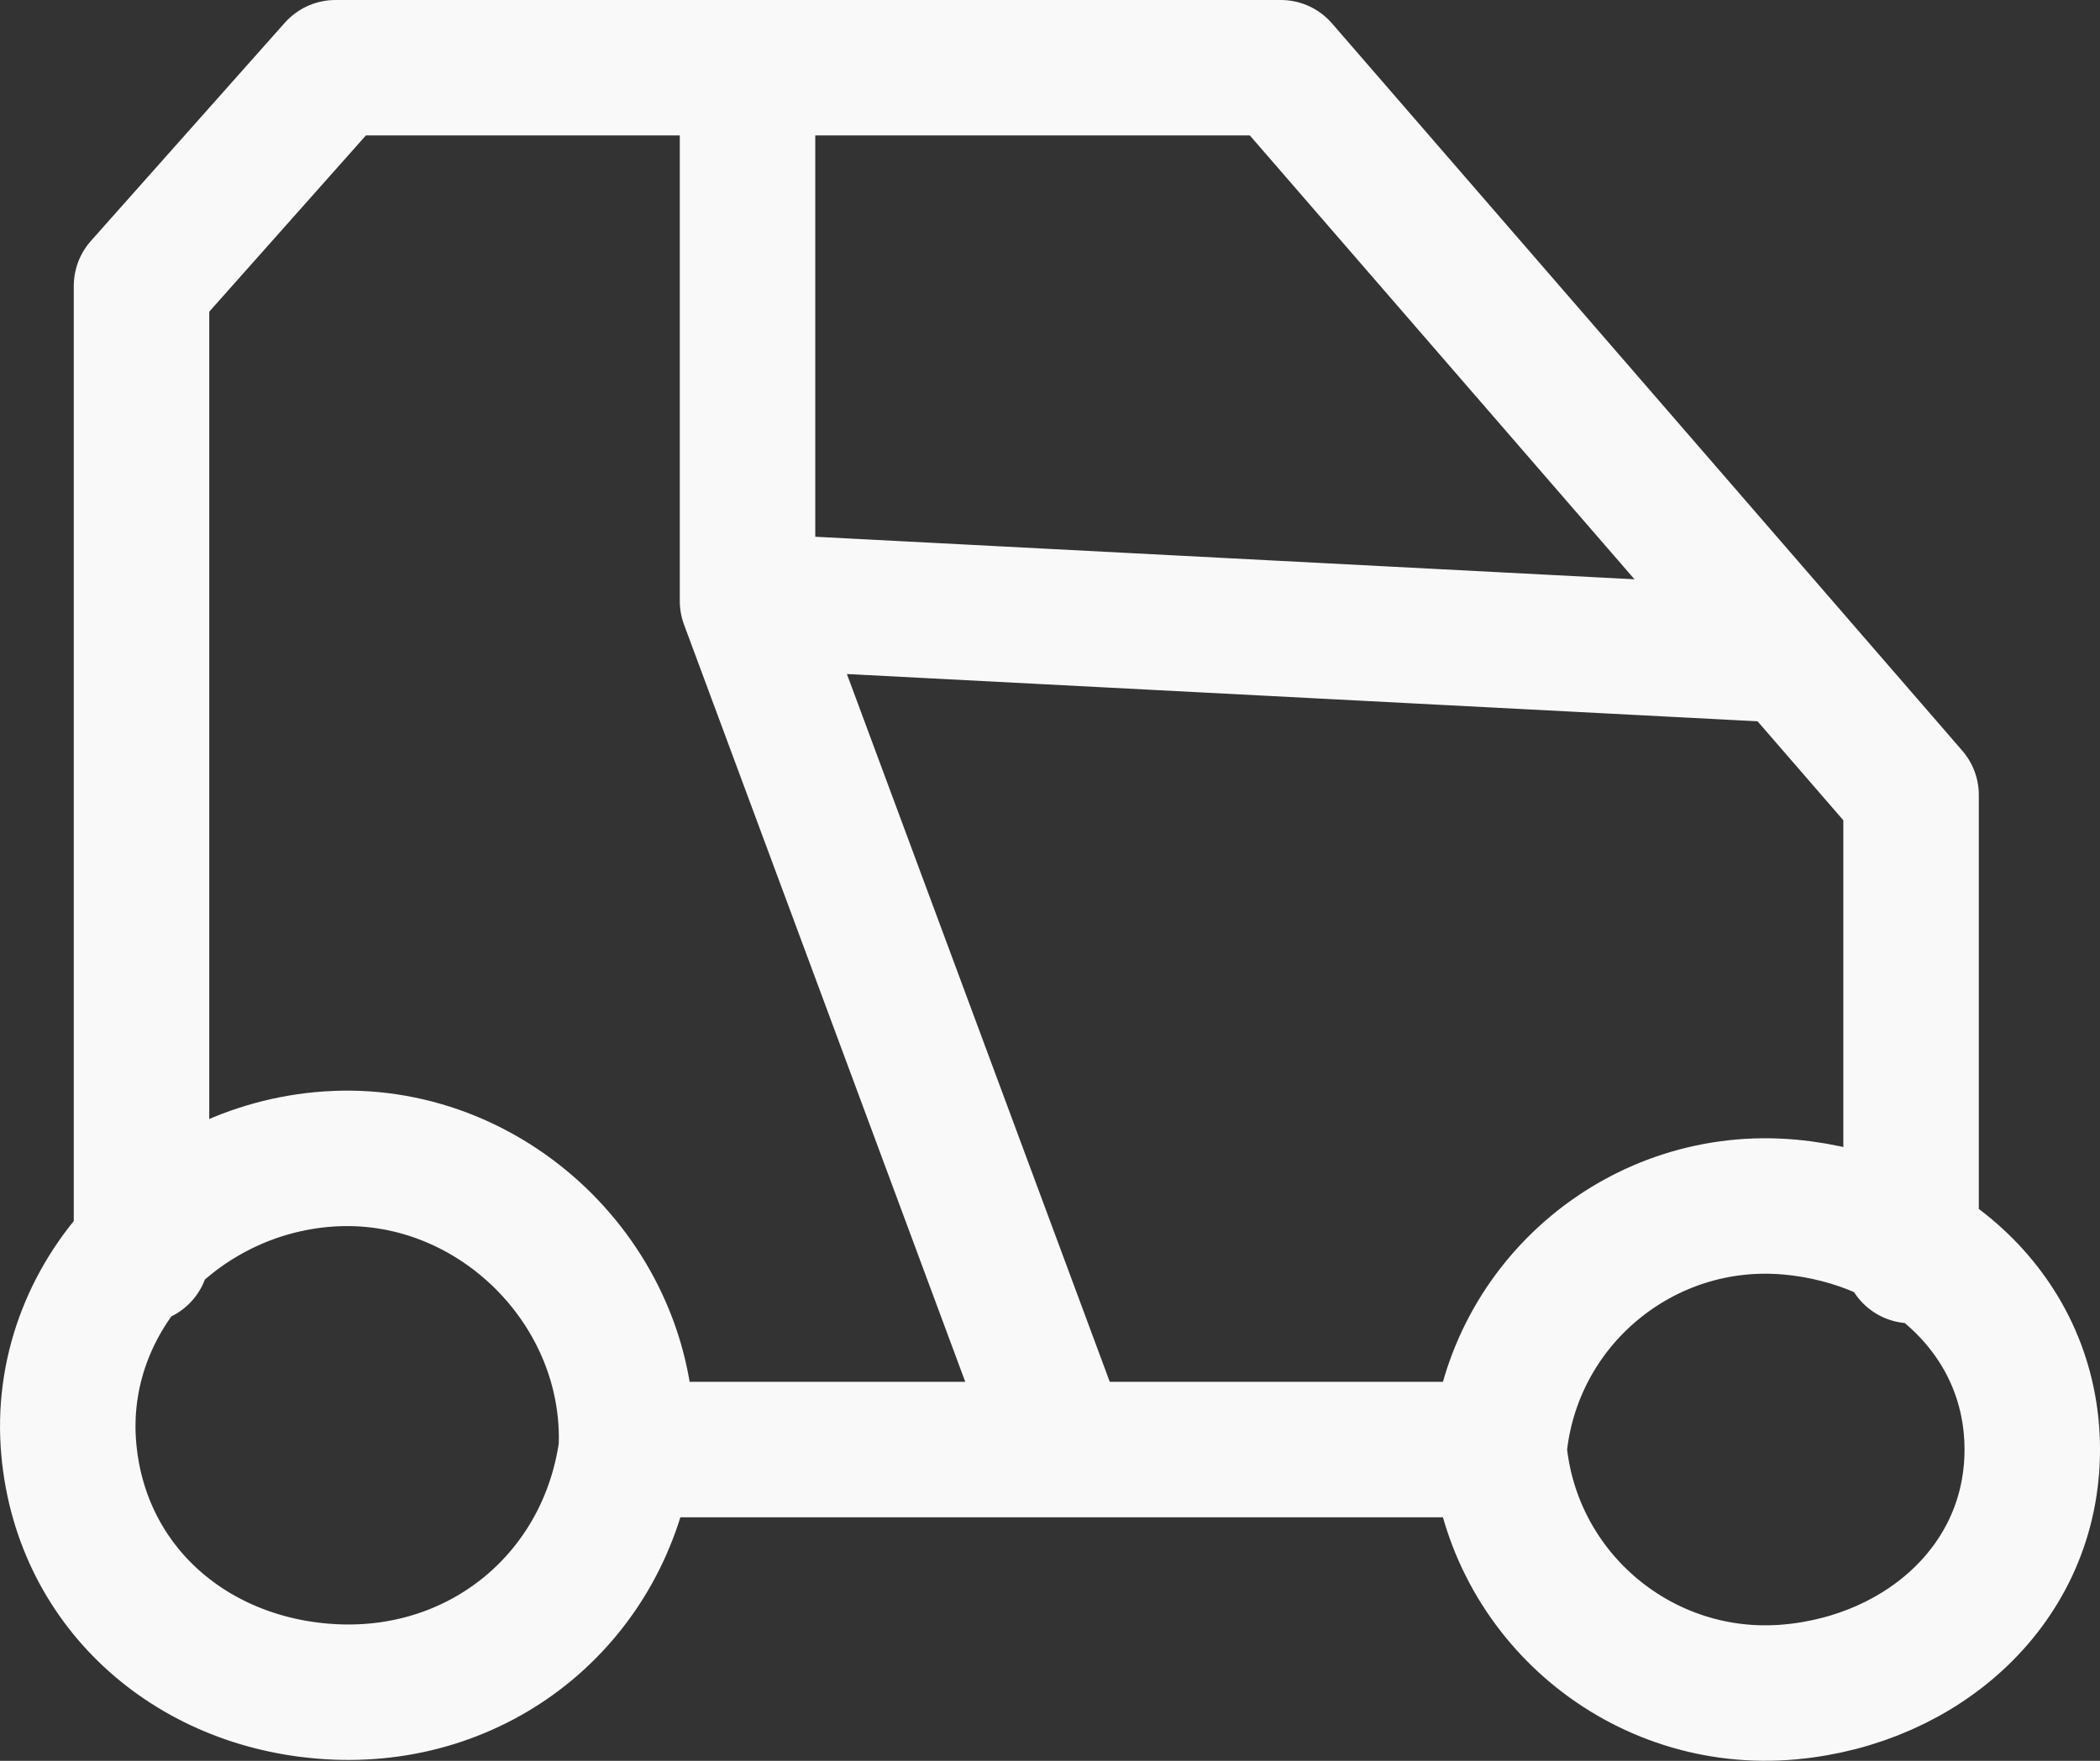 <svg width="31" height="26" viewBox="0 0 31 26" fill="none" xmlns="http://www.w3.org/2000/svg">
<rect x="0" y="0" width="31" height="26" fill="#333333" stroke="none"/>
<path d="M28.211 18.54V11.739L26.422 9.674M2.089 18.54V4.222L4.952 1H11.035M9.246 21.404C11.761 21.404 15.687 21.404 15.687 21.404M9.246 21.404C9.349 19.034 7.321 17.005 4.952 17.108C2.679 17.207 0.809 19.137 1.016 21.404C1.205 23.473 2.877 24.894 4.952 24.983C7.133 25.077 8.945 23.567 9.246 21.404ZM22.128 21.404C19.612 21.404 15.687 21.404 15.687 21.404M22.128 21.404C22.325 19.229 24.248 17.626 26.422 17.824C28.39 18.003 30 19.427 30 21.404C30 23.381 28.39 24.804 26.422 24.983C24.248 25.181 22.325 23.578 22.128 21.404ZM15.687 21.404L11.035 8.875M11.035 8.875V1M11.035 8.875L26.422 9.674M11.035 1H18.907L26.422 9.674" stroke="#F9F9F9" stroke-width="2" stroke-linecap="round" stroke-linejoin="round"/>
</svg>
